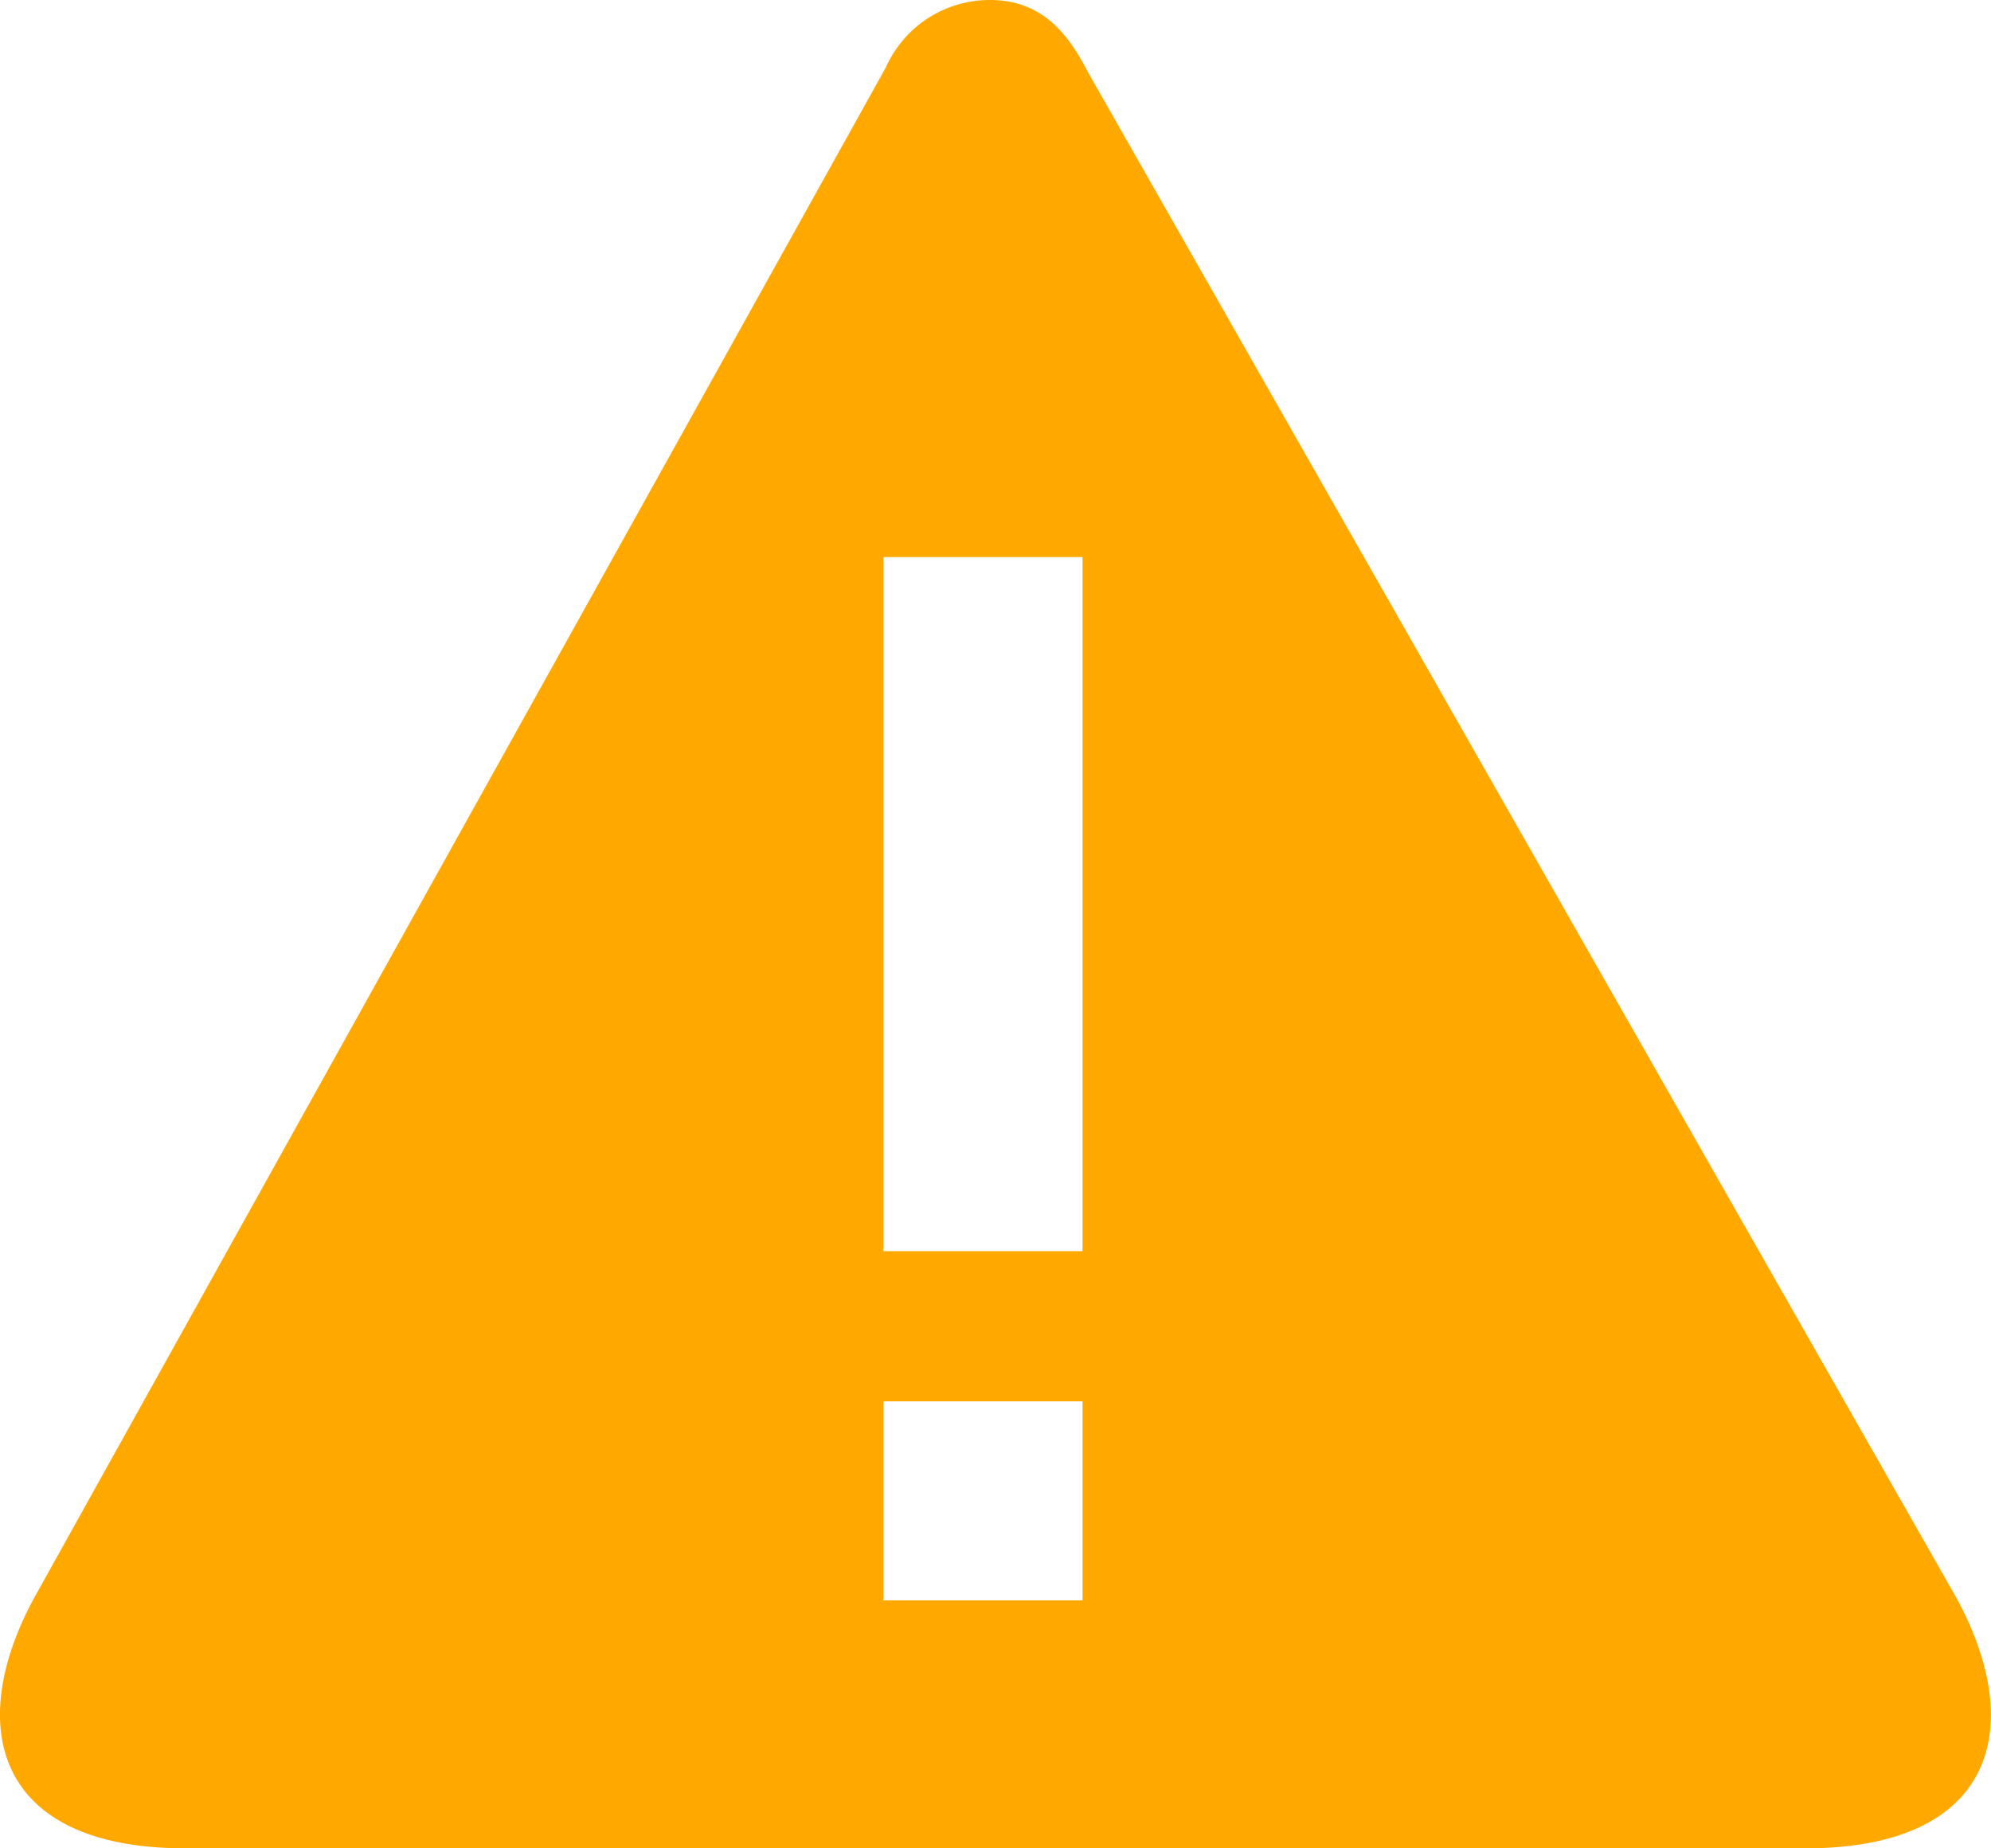 <svg id="图层_5" data-name="图层 5" xmlns="http://www.w3.org/2000/svg" width="70" height="65" viewBox="0 0 70 65">
  <defs>
    <style>
      .cls-1 {
        fill: #ffa800;
      }
    </style>
  </defs>
  <title>4356789</title>
  <path class="cls-1" d="M31.14,2.38L1.23,56.14C-1.26,60.67-.2,65,6.52,65H63.47c6.74,0,7.78-4.33,5.29-8.85L38.24,2.52C37.62,1.32,36.72,0,34.81,0A4,4,0,0,0,31.14,2.38ZM31.06,19.59h7V44h-7V19.59Zm0,29.69h7v7h-7v-7Z"/>
</svg>
